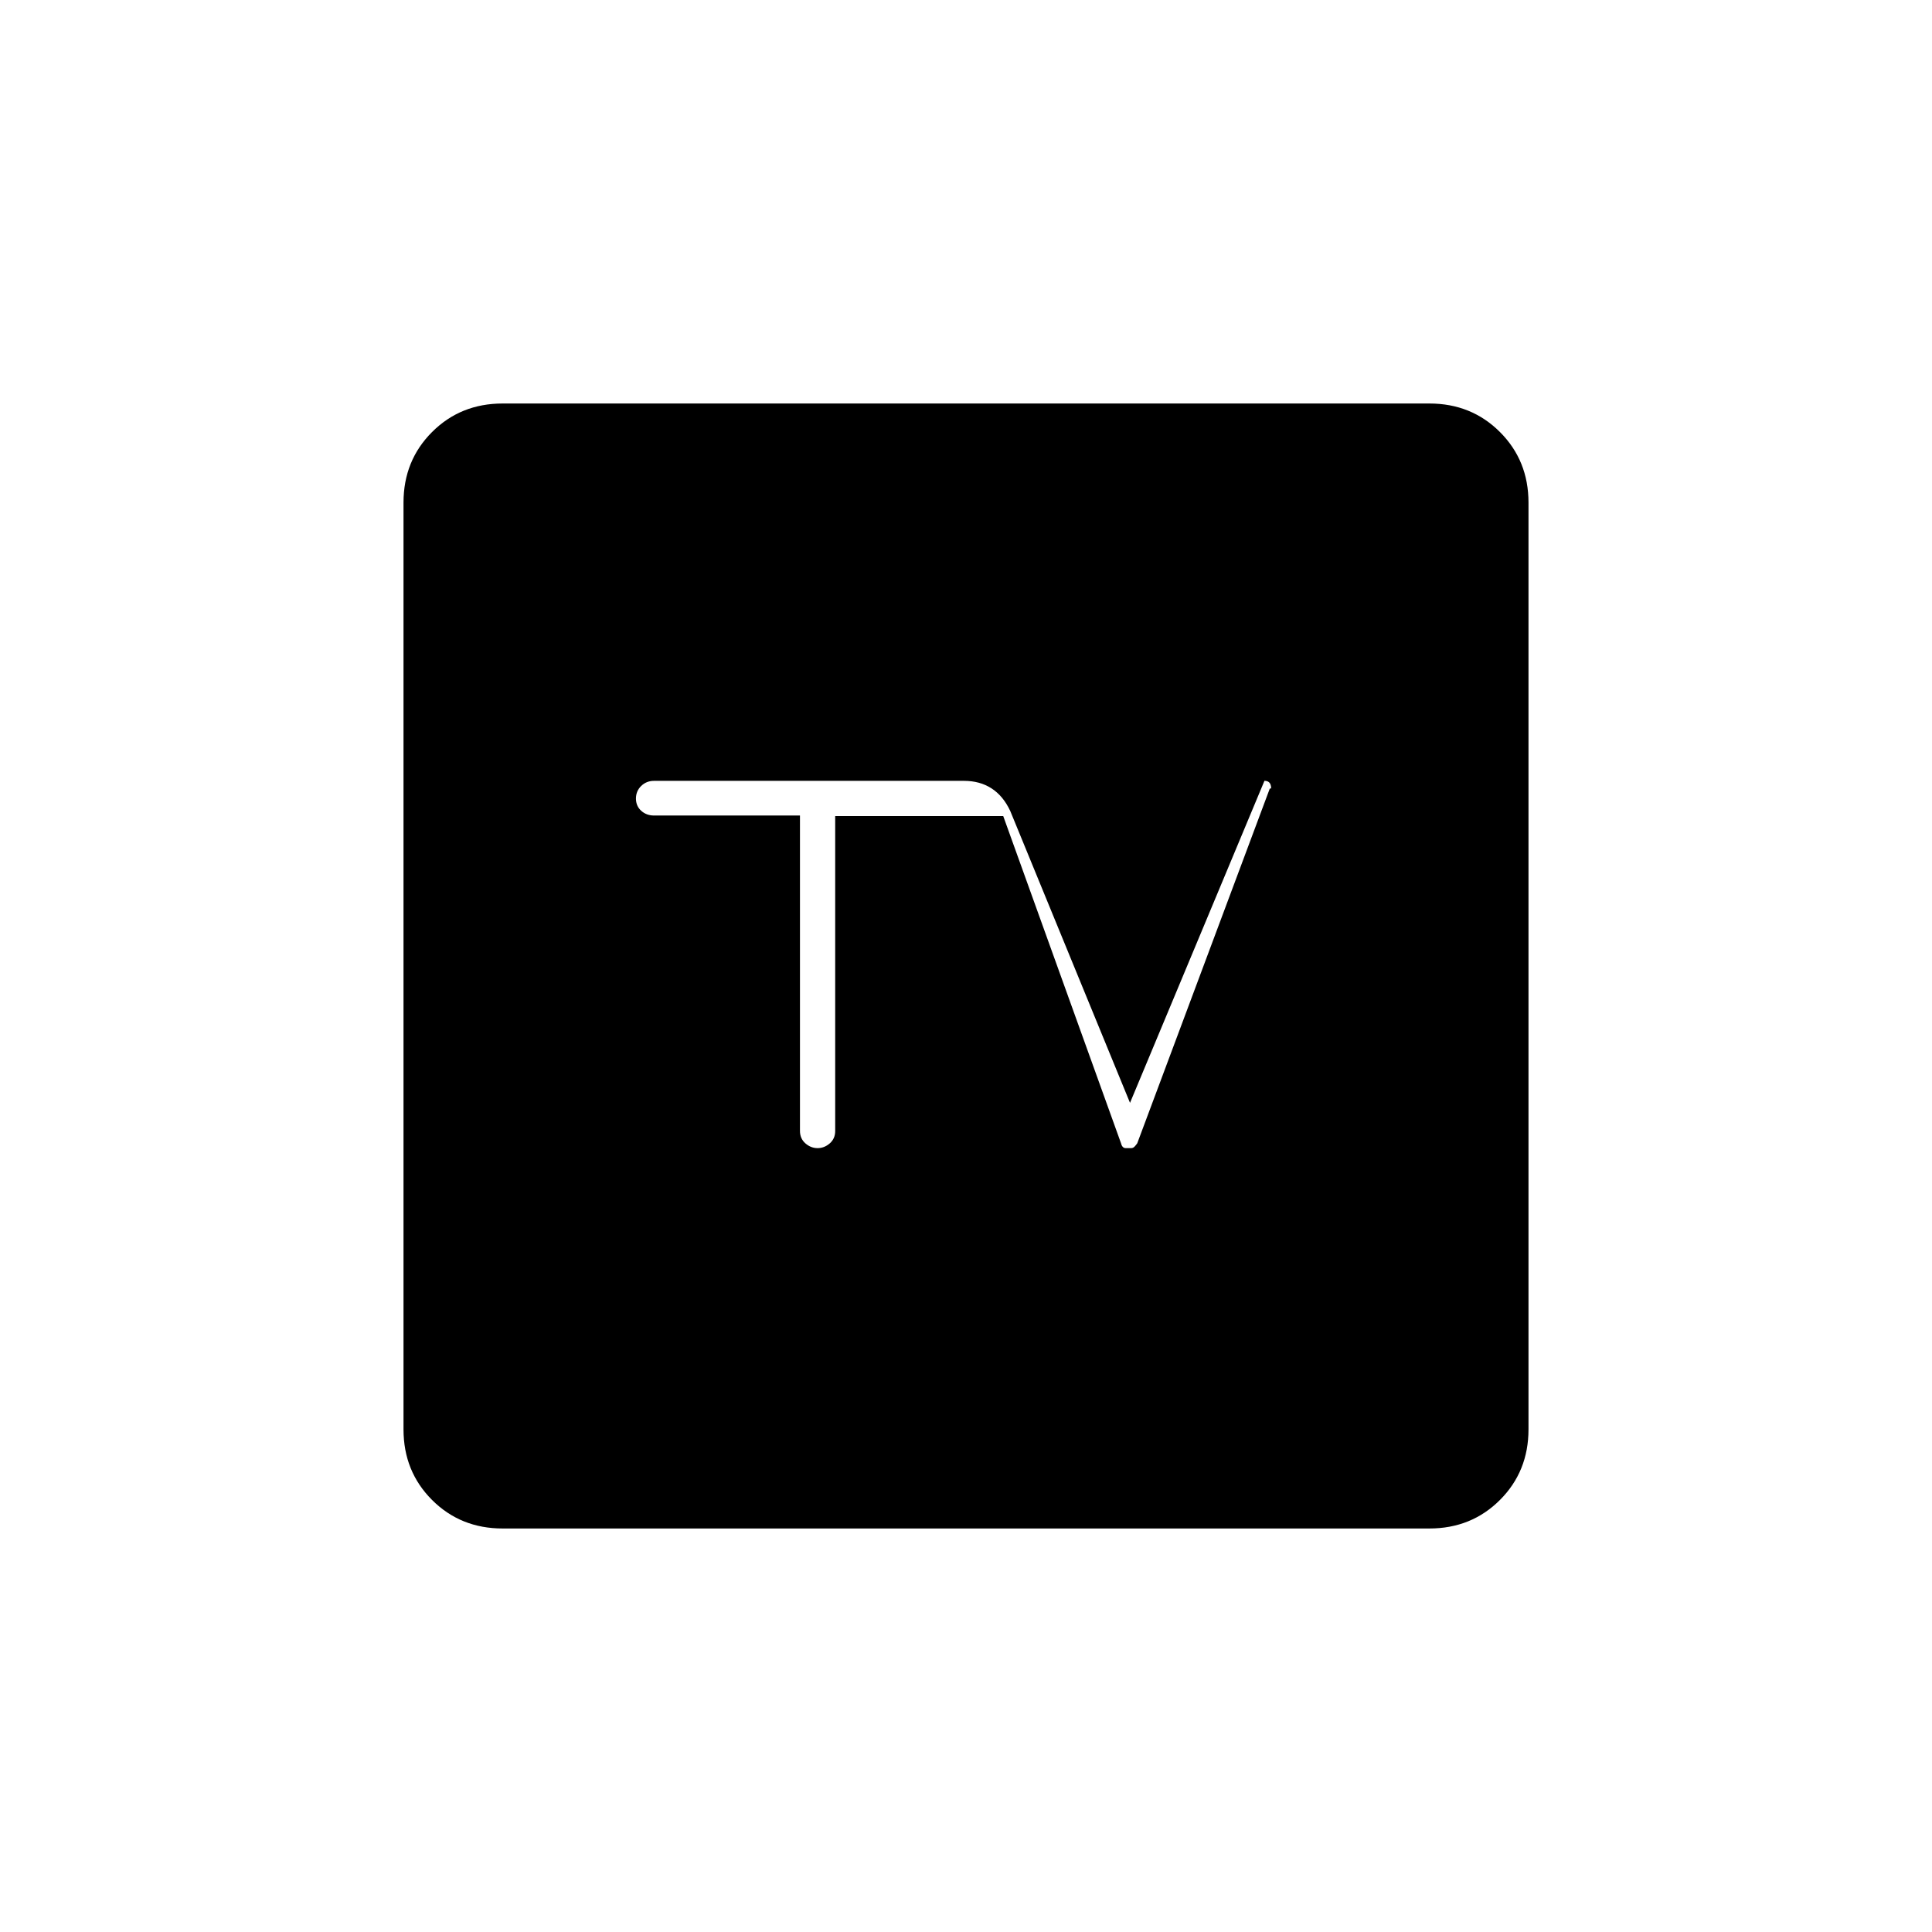 <svg xmlns="http://www.w3.org/2000/svg" height="20" viewBox="0 -960 960 960" width="20"><path d="M249.76-200.5q-20.9 0-35.08-14.18t-14.18-35.08v-460.48q0-20.9 14.18-35.08t35.08-14.18h460.48q20.9 0 35.08 14.18t14.18 35.08v460.48q0 20.9-14.18 35.08t-35.08 14.18H249.76ZM397.5-554.77v156.72q0 3.82 2.71 6.19 2.71 2.36 6.04 2.36t6.04-2.35Q415-394.2 415-398v-156.5h83.5L557-392q.22 1.06.81 1.78.6.72 1.58.72h2.63q.98 0 1.67-.69t1.4-1.71l65.87-176.29q1.04.36.44-1.73-.61-2.08-3.05-2.08-.1 0 .28-.75.37-.75-.13.25l-67 160.5L502-557q-3.5-7.5-9.3-11.25Q486.9-572 479-572H325q-3.8 0-6.4 2.54-2.6 2.54-2.6 6.25t2.6 6.07q2.6 2.37 6.4 2.37h72.5Z"/></svg>
